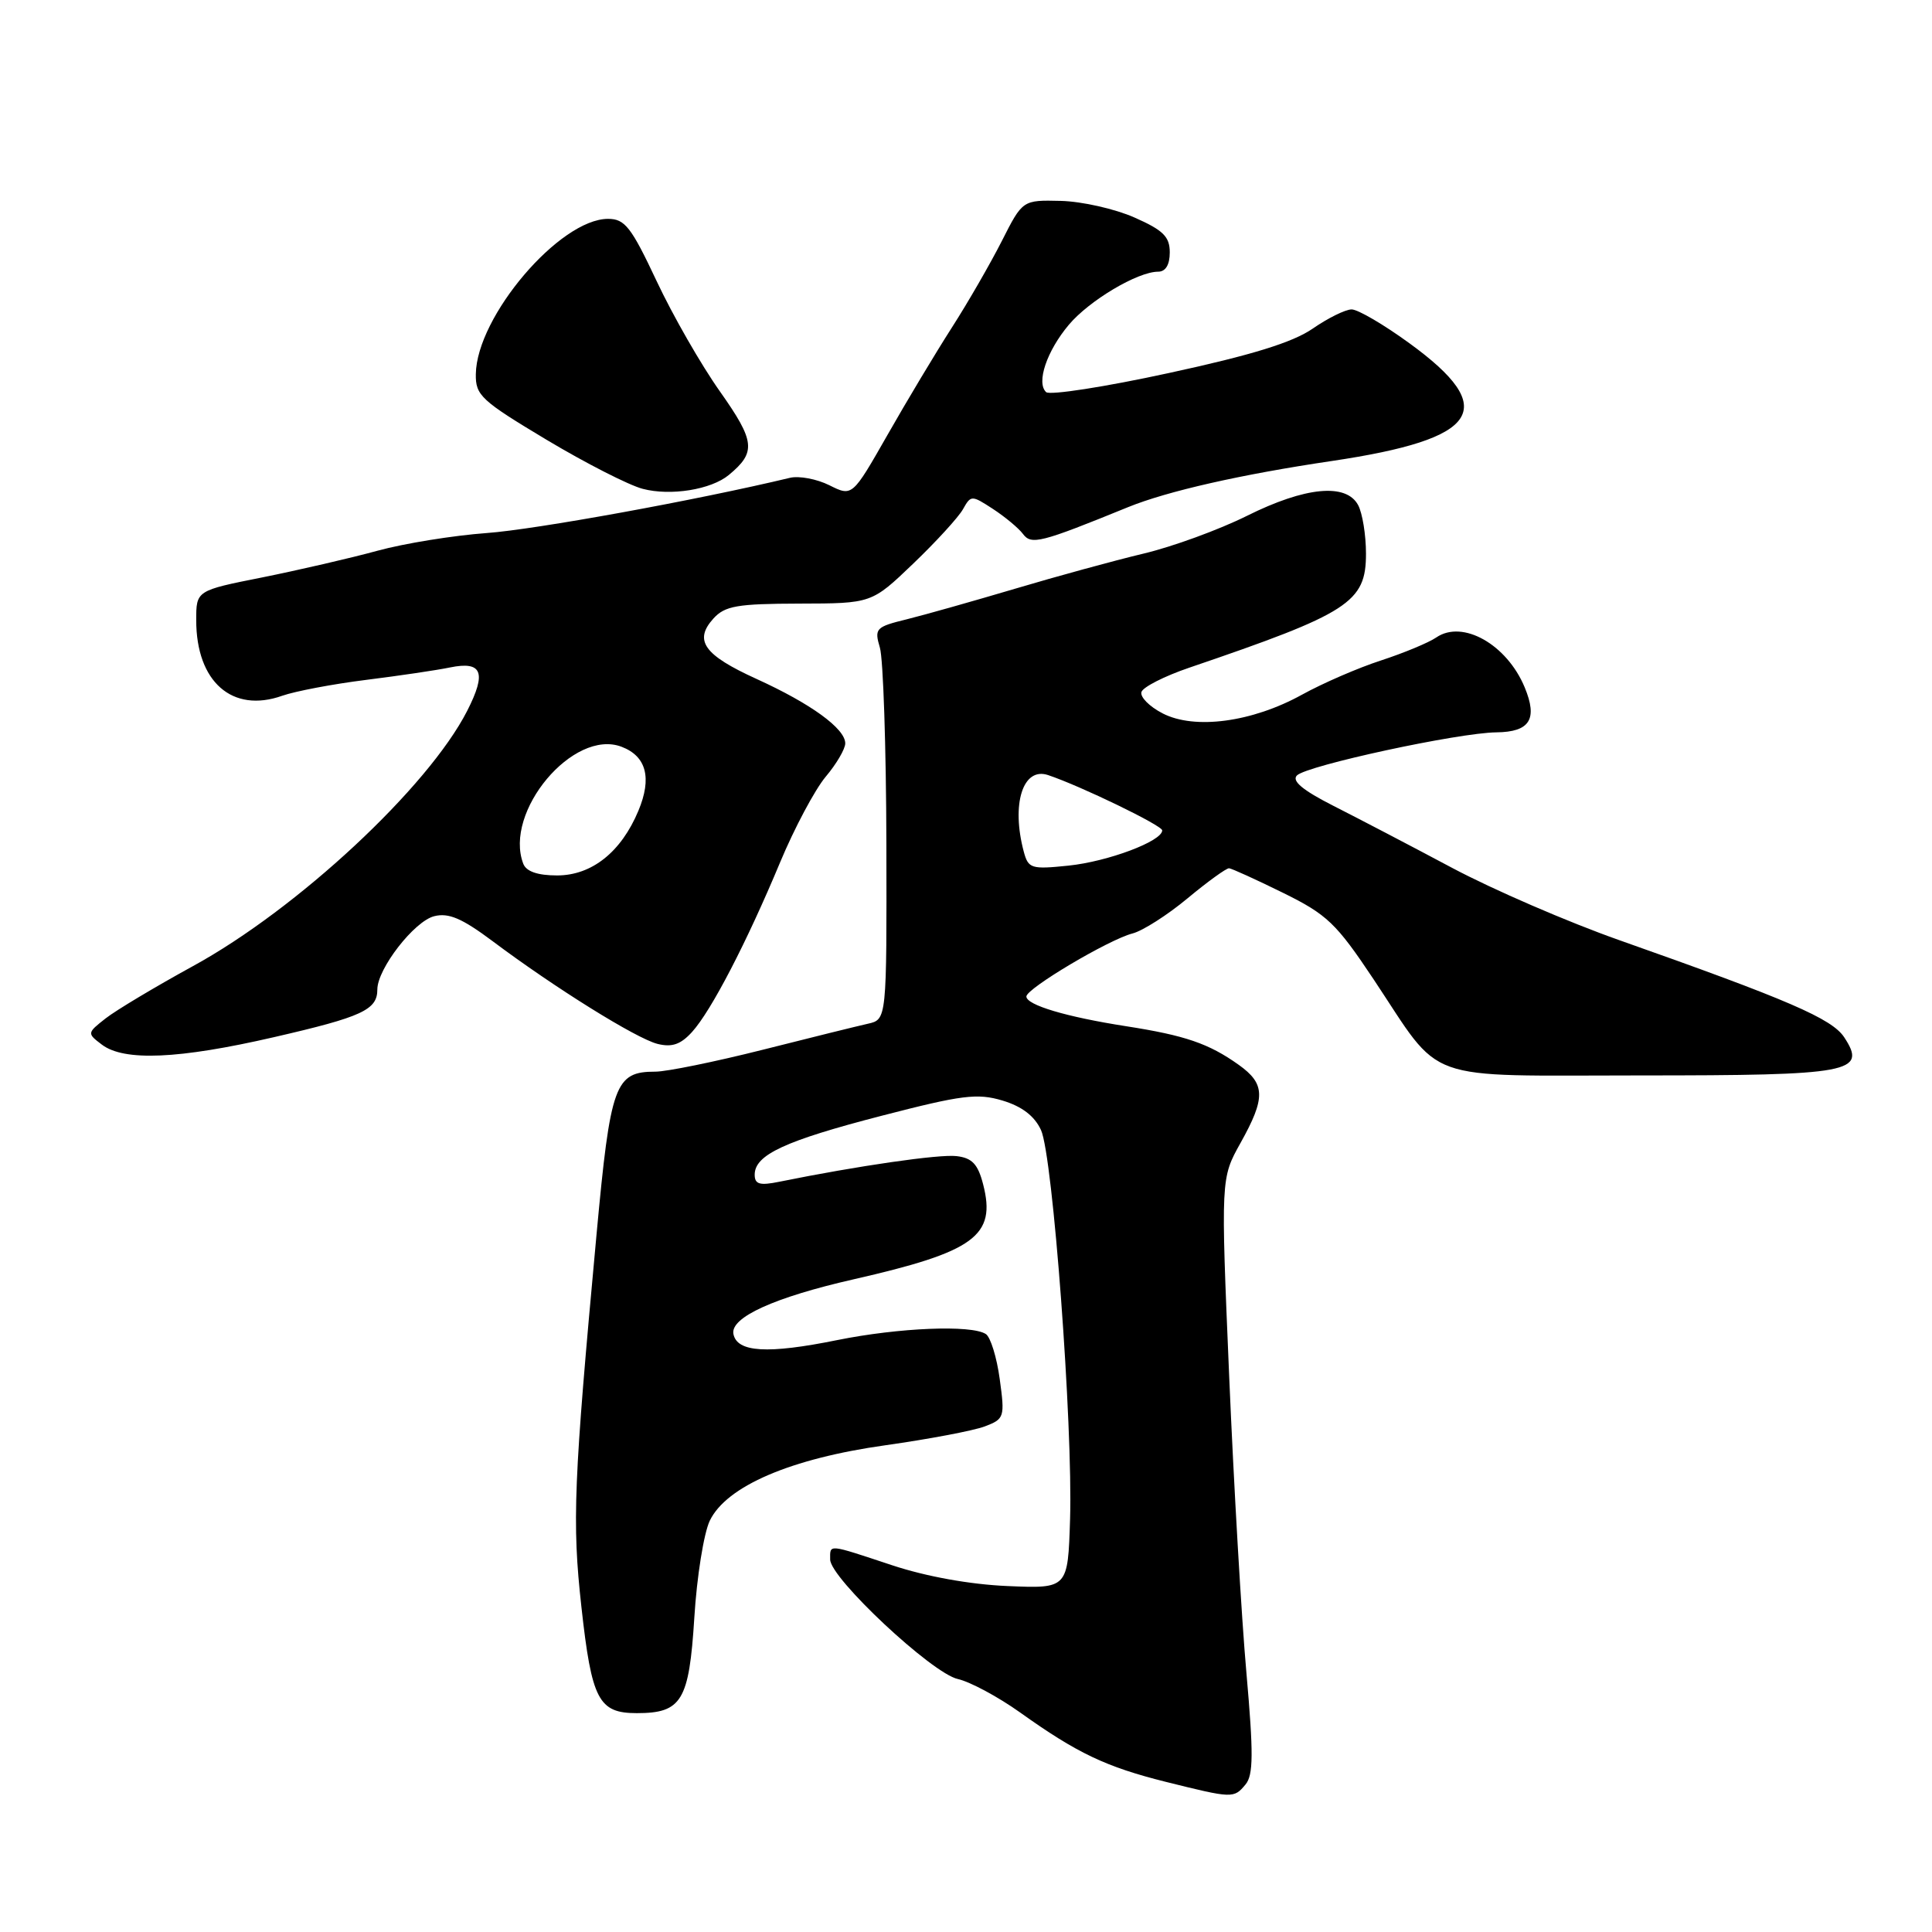 <?xml version="1.0" encoding="UTF-8" standalone="no"?>
<!DOCTYPE svg PUBLIC "-//W3C//DTD SVG 1.1//EN" "http://www.w3.org/Graphics/SVG/1.1/DTD/svg11.dtd" >
<svg xmlns="http://www.w3.org/2000/svg" xmlns:xlink="http://www.w3.org/1999/xlink" version="1.1" viewBox="0 0 256 256">
 <g >
 <path fill="currentColor"
d=" M 165.04 236.45 C 166.08 235.20 166.10 232.35 165.16 221.70 C 164.51 214.44 163.48 196.72 162.87 182.31 C 161.76 156.13 161.76 156.13 164.38 151.44 C 167.72 145.46 167.68 143.62 164.13 141.09 C 160.17 138.27 157.04 137.20 149.22 135.98 C 141.31 134.75 136.00 133.17 136.00 132.04 C 136.00 130.98 146.93 124.49 150.06 123.69 C 151.40 123.35 154.69 121.25 157.36 119.03 C 160.03 116.81 162.51 115.02 162.86 115.05 C 163.21 115.08 166.43 116.54 170.00 118.30 C 175.85 121.18 177.05 122.33 182.00 129.75 C 191.28 143.69 188.00 142.50 217.37 142.50 C 245.32 142.50 247.43 142.11 244.37 137.45 C 242.75 134.98 236.99 132.49 214.52 124.56 C 207.80 122.19 197.85 117.89 192.40 114.99 C 186.96 112.09 179.87 108.39 176.65 106.76 C 172.60 104.70 171.13 103.47 171.85 102.75 C 173.17 101.43 193.25 97.09 198.28 97.04 C 202.71 96.99 203.78 95.30 202.03 91.08 C 199.67 85.39 193.80 82.07 190.31 84.47 C 189.32 85.15 186.03 86.52 183.00 87.51 C 179.97 88.49 175.25 90.54 172.50 92.06 C 165.90 95.70 158.29 96.72 154.04 94.52 C 152.30 93.62 151.04 92.35 151.25 91.69 C 151.45 91.04 154.30 89.59 157.56 88.48 C 178.79 81.25 181.00 79.82 181.00 73.36 C 181.00 70.89 180.53 68.00 179.96 66.93 C 178.38 63.98 172.96 64.50 165.23 68.35 C 161.53 70.19 155.35 72.45 151.50 73.36 C 147.65 74.28 140.00 76.37 134.50 78.01 C 129.00 79.64 122.54 81.47 120.15 82.06 C 116.03 83.07 115.84 83.28 116.59 85.82 C 117.03 87.29 117.42 98.98 117.45 111.79 C 117.50 135.09 117.50 135.09 115.00 135.65 C 113.62 135.96 107.33 137.51 101.02 139.11 C 94.71 140.70 88.33 142.00 86.84 142.00 C 81.48 142.00 80.89 143.62 79.05 163.50 C 76.00 196.53 75.79 201.63 77.04 212.93 C 78.40 225.24 79.31 227.00 84.38 227.00 C 90.33 227.00 91.31 225.38 92.00 214.37 C 92.33 208.94 93.26 203.15 94.05 201.50 C 96.26 196.92 104.78 193.26 117.35 191.50 C 123.09 190.69 129.00 189.57 130.48 189.01 C 133.09 188.02 133.16 187.79 132.47 182.74 C 132.08 179.86 131.25 177.17 130.63 176.77 C 128.72 175.52 119.10 175.92 110.93 177.57 C 101.71 179.44 97.65 179.20 97.18 176.75 C 96.77 174.56 102.60 171.91 113.09 169.52 C 129.16 165.86 132.03 163.76 130.27 156.93 C 129.58 154.25 128.81 153.43 126.74 153.19 C 124.45 152.92 113.65 154.48 103.25 156.59 C 100.66 157.12 100.00 156.92 100.00 155.65 C 100.00 153.02 104.00 151.16 116.84 147.84 C 127.46 145.09 129.50 144.83 132.84 145.83 C 135.43 146.61 137.08 147.88 137.94 149.74 C 139.51 153.17 142.17 188.87 141.79 201.30 C 141.50 210.50 141.50 210.50 133.50 210.16 C 128.55 209.95 122.73 208.90 118.23 207.41 C 109.59 204.55 110.00 204.58 110.00 206.64 C 110.00 209.10 123.49 221.73 126.92 222.48 C 128.53 222.84 132.25 224.83 135.18 226.92 C 142.75 232.32 146.54 234.12 154.50 236.11 C 163.34 238.31 163.49 238.32 165.04 236.45 Z  M 36.30 137.43 C 48.00 134.74 50.00 133.81 50.00 131.11 C 50.00 128.37 54.89 122.06 57.54 121.40 C 59.45 120.92 61.23 121.69 65.26 124.70 C 73.50 130.88 84.31 137.61 87.12 138.32 C 89.04 138.80 90.20 138.40 91.71 136.73 C 94.25 133.92 98.93 124.90 103.37 114.26 C 105.26 109.73 107.98 104.63 109.40 102.93 C 110.83 101.24 112.00 99.24 112.00 98.50 C 112.00 96.54 107.43 93.23 100.24 89.96 C 93.27 86.79 91.90 84.87 94.53 81.96 C 96.06 80.28 97.66 80.00 105.90 79.98 C 115.50 79.96 115.50 79.96 121.00 74.69 C 124.03 71.79 126.99 68.55 127.59 67.49 C 128.66 65.59 128.73 65.59 131.59 67.45 C 133.19 68.50 134.97 69.98 135.54 70.74 C 136.65 72.24 137.85 71.94 149.50 67.19 C 154.69 65.08 164.46 62.86 176.50 61.08 C 196.13 58.16 198.74 54.20 186.78 45.50 C 183.38 43.02 179.93 41.00 179.10 41.00 C 178.28 41.00 175.95 42.15 173.93 43.55 C 171.29 45.37 165.88 47.05 154.87 49.43 C 146.42 51.27 139.11 52.40 138.62 51.96 C 137.28 50.72 138.70 46.51 141.63 43.03 C 144.34 39.81 150.75 36.00 153.46 36.00 C 154.45 36.00 155.00 35.08 155.00 33.44 C 155.00 31.36 154.13 30.50 150.32 28.82 C 147.75 27.68 143.36 26.69 140.57 26.62 C 135.50 26.50 135.50 26.50 132.75 31.93 C 131.23 34.92 128.25 40.10 126.11 43.43 C 123.97 46.77 120.13 53.17 117.58 57.66 C 112.93 65.81 112.93 65.81 109.90 64.30 C 108.24 63.47 105.89 63.03 104.69 63.31 C 92.31 66.28 70.91 70.17 64.50 70.63 C 60.10 70.95 53.58 72.00 50.00 72.98 C 46.42 73.96 39.56 75.54 34.75 76.51 C 26.00 78.25 26.00 78.25 26.00 82.18 C 26.00 90.35 30.78 94.54 37.40 92.19 C 39.11 91.59 44.10 90.64 48.50 90.09 C 52.90 89.54 57.91 88.80 59.63 88.44 C 63.89 87.57 64.50 89.10 61.91 94.18 C 56.74 104.32 39.41 120.45 25.56 128.02 C 20.58 130.75 15.38 133.86 14.00 134.94 C 11.53 136.88 11.52 136.92 13.50 138.42 C 16.44 140.65 23.68 140.34 36.30 137.43 Z  M 96.58 62.93 C 100.22 59.92 100.06 58.48 95.41 51.89 C 92.92 48.38 89.14 41.79 87.01 37.25 C 83.64 30.08 82.80 29.00 80.57 29.00 C 74.18 29.00 63.16 41.92 63.05 49.57 C 63.00 52.39 63.76 53.08 72.40 58.26 C 77.58 61.36 83.32 64.29 85.15 64.77 C 88.86 65.75 94.23 64.88 96.58 62.93 Z  M 135.66 112.87 C 133.97 106.55 135.53 101.59 138.87 102.70 C 143.20 104.15 154.00 109.38 154.00 110.03 C 154.00 111.46 146.81 114.16 141.58 114.70 C 136.65 115.21 136.26 115.09 135.66 112.87 Z  M 69.34 114.46 C 66.70 107.57 75.98 96.52 82.36 98.95 C 85.65 100.20 86.41 103.08 84.59 107.43 C 82.31 112.90 78.41 116.00 73.82 116.00 C 71.24 116.00 69.74 115.48 69.34 114.46 Z "/>
</g>
</svg>